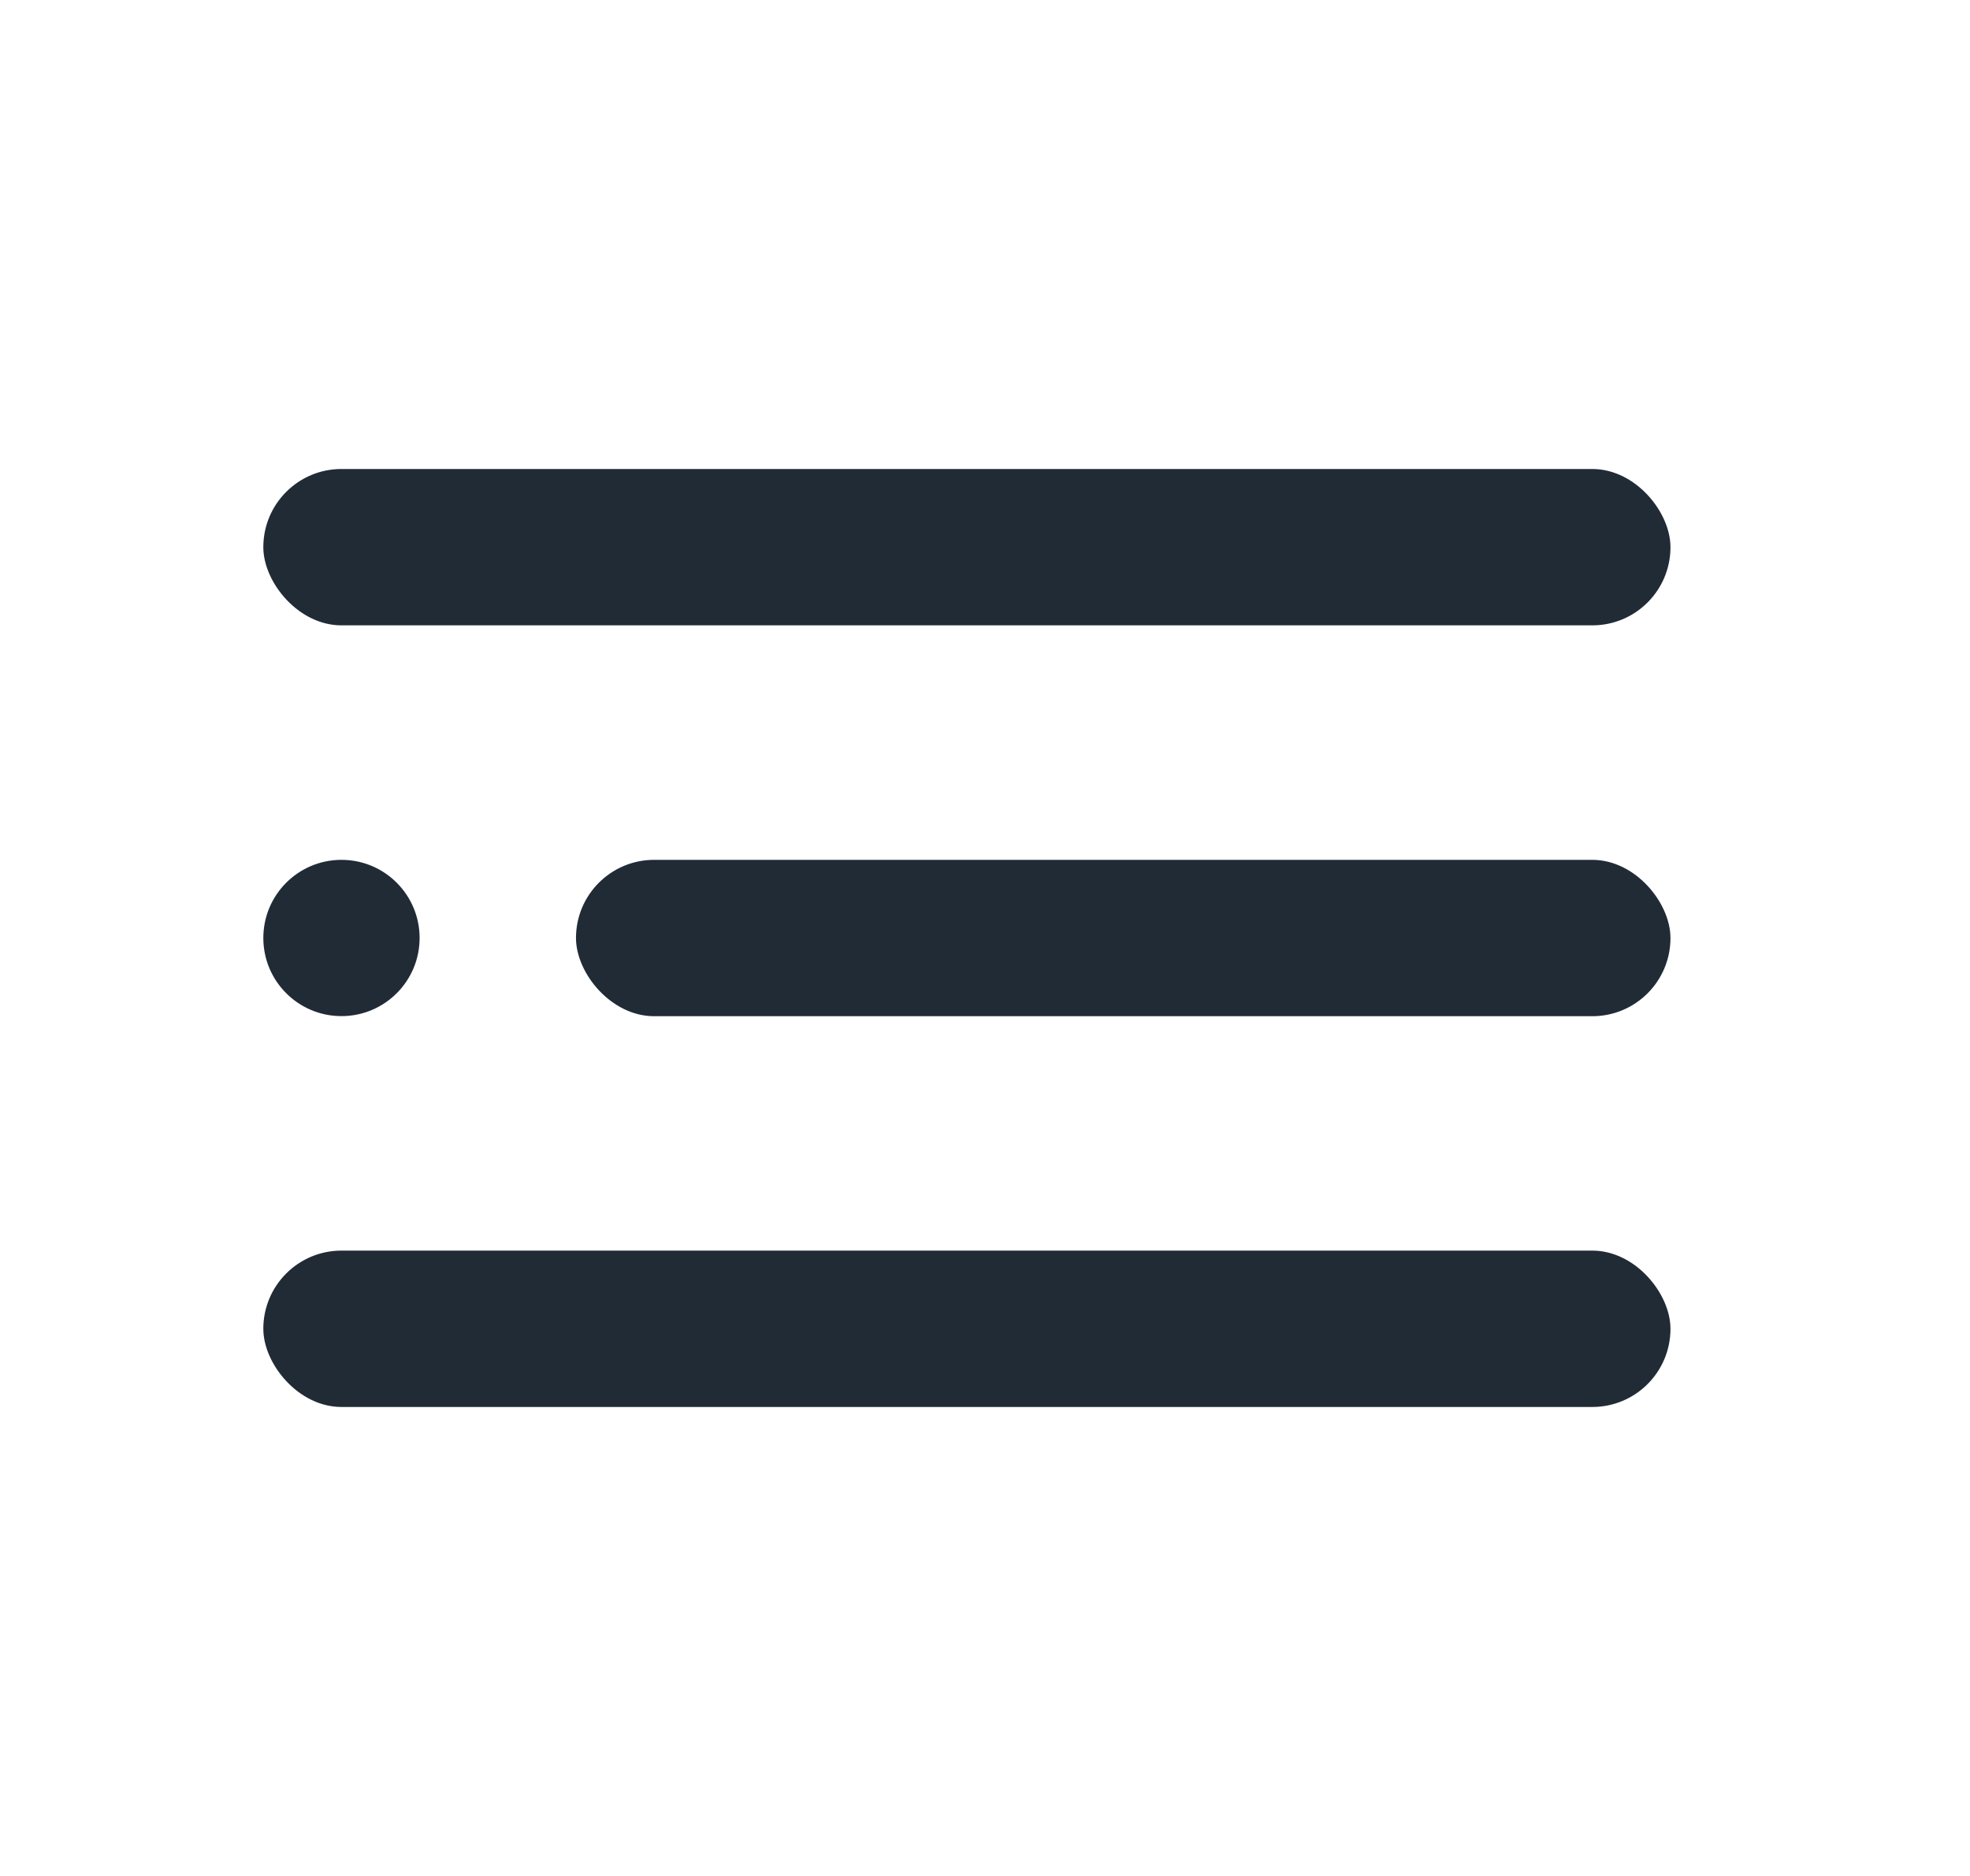 <svg width="21" height="20" viewBox="0 0 21 20" fill="none" xmlns="http://www.w3.org/2000/svg">
<ellipse cx="3.64" cy="10" rx="0.833" ry="0.833" fill="#212B36"/>
<rect x="6.14" y="9.167" width="11.667" height="1.667" rx="0.833" fill="#212B36"/>
<rect x="2.807" y="13.333" width="15" height="1.667" rx="0.833" fill="#212B36"/>
<rect x="2.807" y="5" width="15" height="1.667" rx="0.833" fill="#212B36"/>
</svg>
